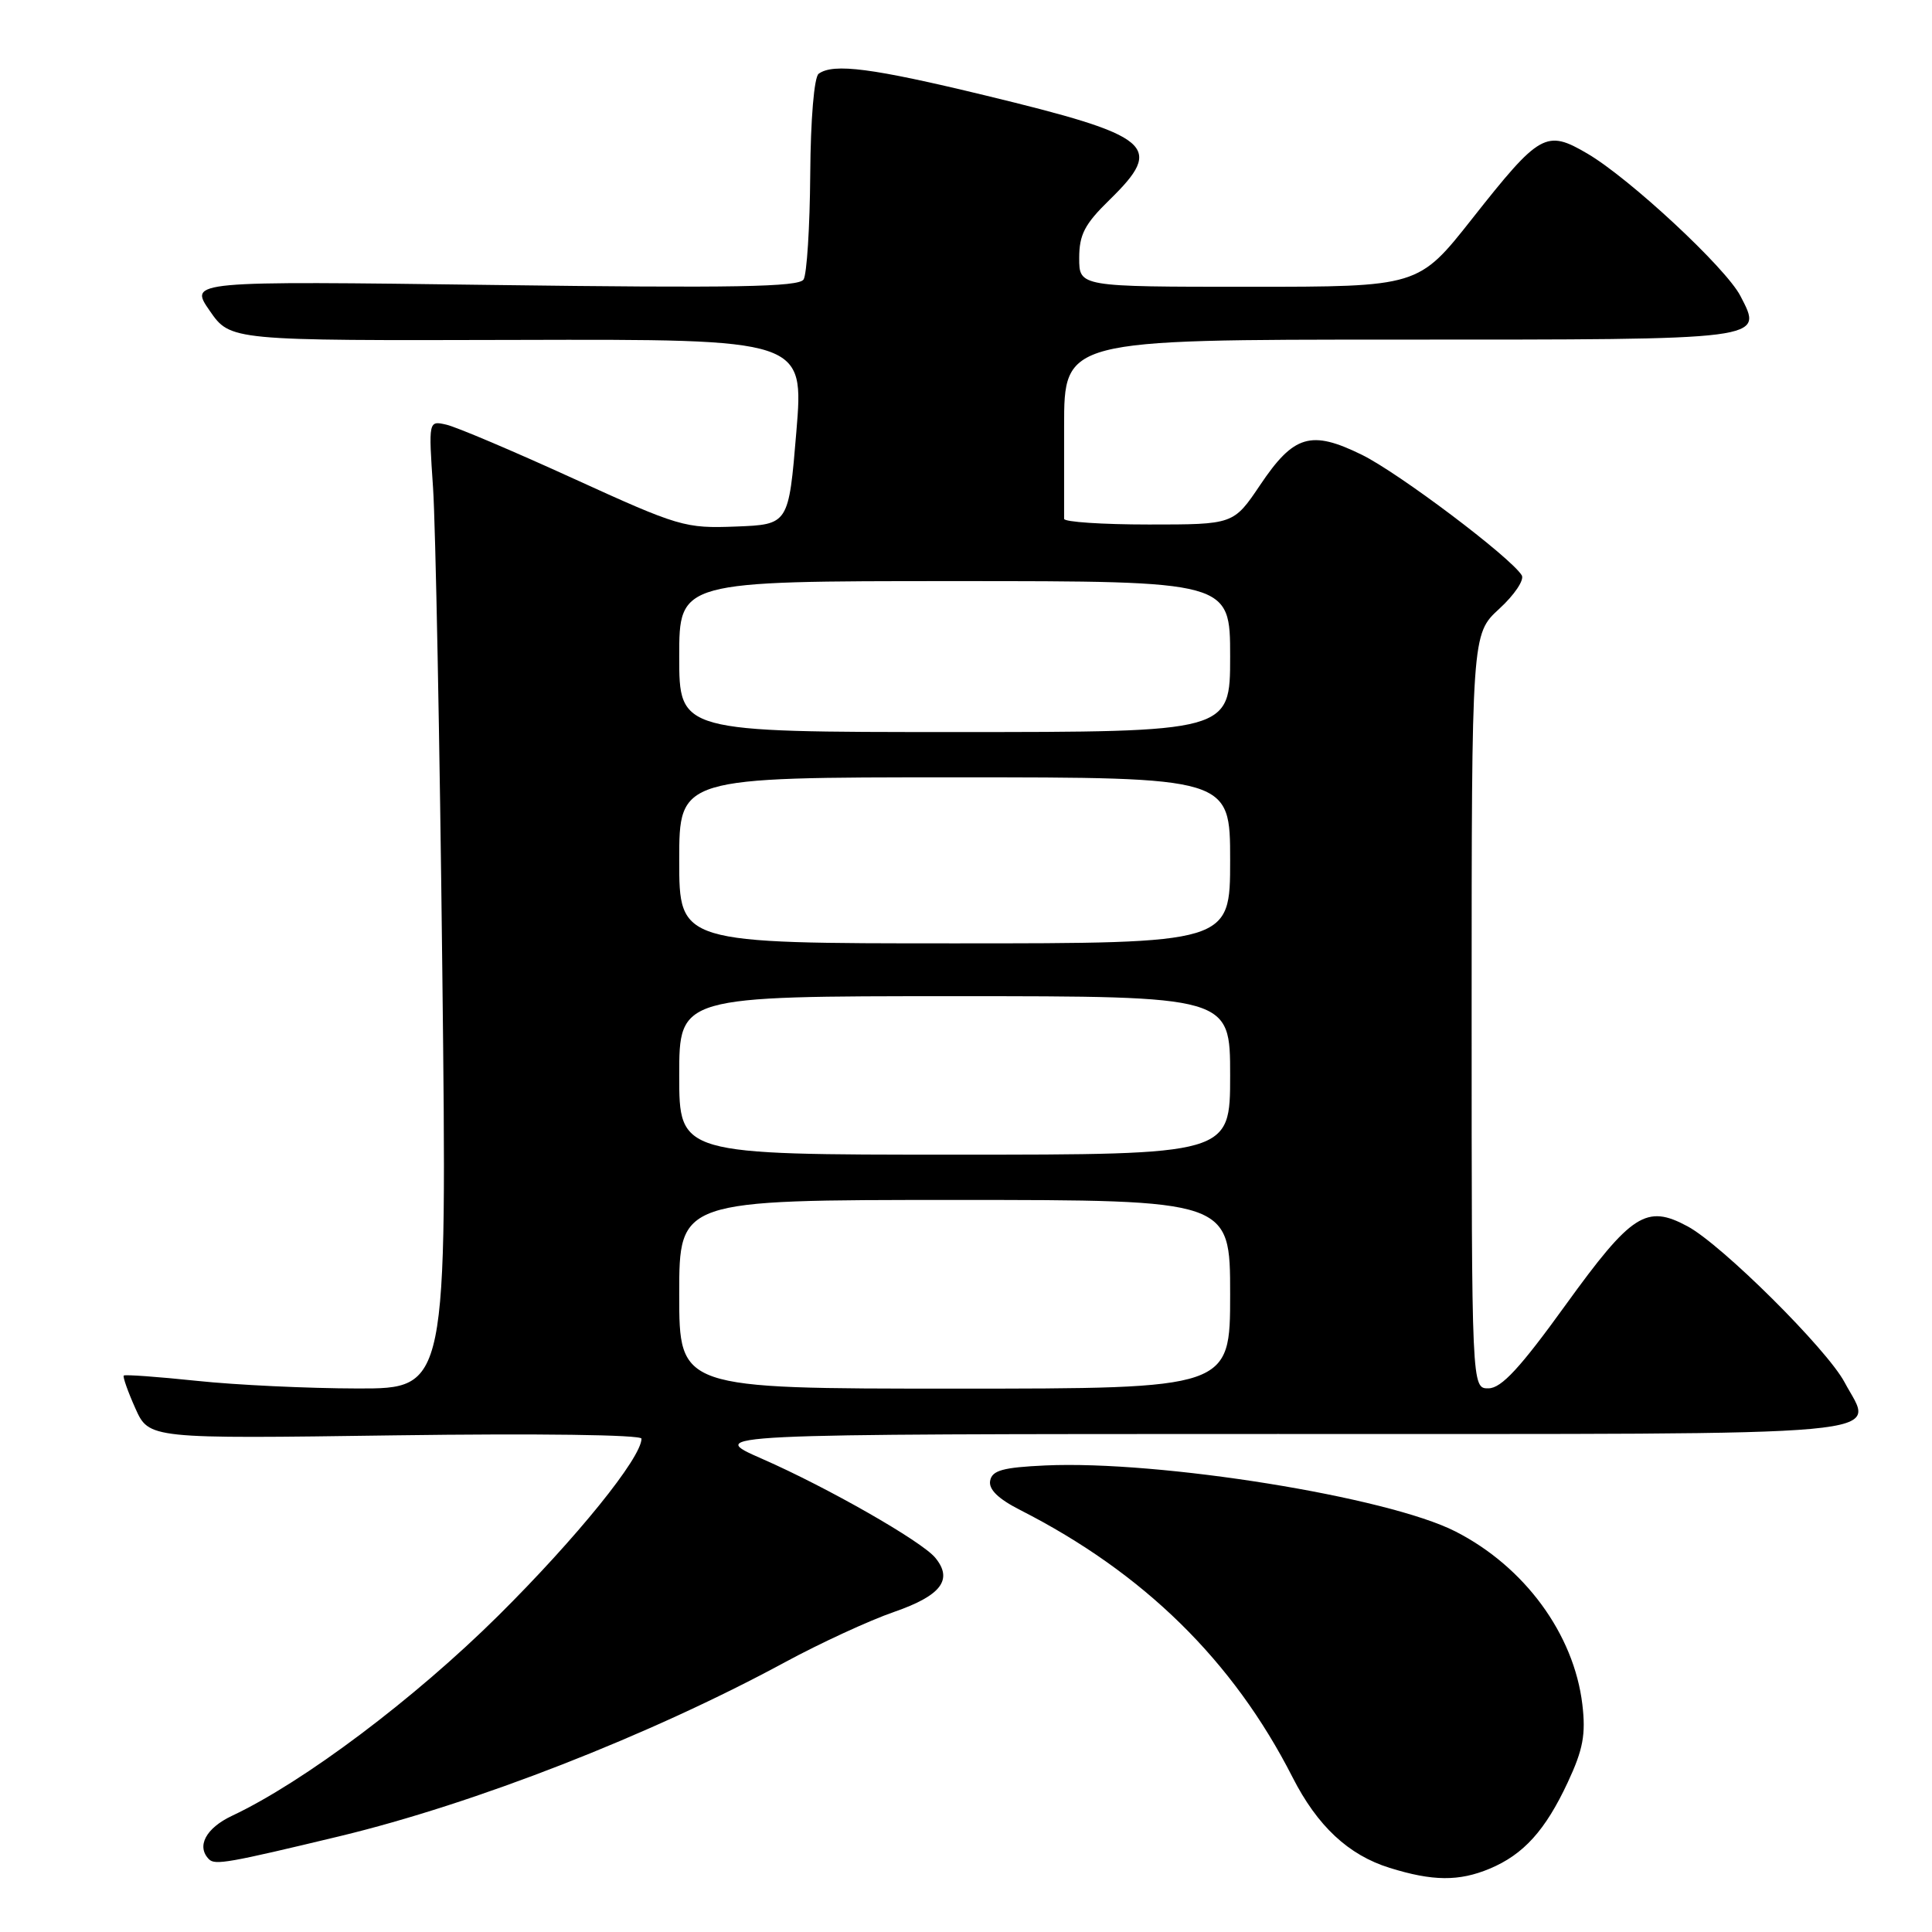 <?xml version="1.0" encoding="UTF-8" standalone="no"?>
<!DOCTYPE svg PUBLIC "-//W3C//DTD SVG 1.1//EN" "http://www.w3.org/Graphics/SVG/1.1/DTD/svg11.dtd" >
<svg xmlns="http://www.w3.org/2000/svg" xmlns:xlink="http://www.w3.org/1999/xlink" version="1.1" viewBox="0 0 256 256">
 <g >
 <path fill="currentColor"
d=" M 197.39 247.61 C 201.88 245.73 204.77 242.54 207.75 236.14 C 209.77 231.81 210.14 229.82 209.67 225.85 C 208.56 216.53 202.02 207.60 192.86 202.93 C 183.87 198.34 153.69 193.49 138.51 194.18 C 132.89 194.44 131.46 194.83 131.20 196.20 C 130.98 197.35 132.26 198.60 135.19 200.09 C 151.54 208.41 163.40 220.04 171.27 235.50 C 174.56 241.96 178.67 245.80 184.13 247.50 C 189.84 249.28 193.32 249.31 197.39 247.61 Z  M 45.00 243.31 C 62.94 238.99 86.14 229.93 104.00 220.26 C 108.67 217.73 115.19 214.72 118.49 213.58 C 124.72 211.42 126.32 209.30 123.92 206.40 C 122.10 204.21 109.67 197.11 101.00 193.31 C 93.50 190.02 93.50 190.02 169.28 190.01 C 253.79 190.00 248.31 190.50 244.41 183.15 C 242.07 178.76 228.17 164.95 223.62 162.50 C 218.15 159.55 216.21 160.80 207.44 172.93 C 201.45 181.23 198.95 183.94 197.25 183.96 C 195.00 184.00 195.00 184.00 195.00 134.01 C 195.00 84.03 195.00 84.03 198.66 80.67 C 200.67 78.83 202.01 76.83 201.64 76.23 C 200.16 73.83 185.31 62.64 180.45 60.26 C 173.71 56.95 171.43 57.63 166.98 64.26 C 163.45 69.50 163.45 69.50 152.23 69.50 C 146.05 69.50 141.00 69.16 141.00 68.75 C 141.00 68.34 141.00 62.83 141.00 56.50 C 141.00 45.00 141.00 45.00 185.38 45.00 C 234.36 45.00 233.65 45.09 230.61 39.21 C 228.69 35.49 215.94 23.64 210.35 20.36 C 204.86 17.14 204.05 17.60 195.06 28.99 C 187.95 38.00 187.95 38.00 165.48 38.00 C 143.00 38.00 143.00 38.00 143.00 34.20 C 143.00 31.09 143.72 29.70 147.00 26.50 C 154.35 19.32 152.83 18.04 130.50 12.63 C 115.61 9.03 110.44 8.35 108.48 9.77 C 107.88 10.19 107.41 15.77 107.36 23.13 C 107.31 30.08 106.91 36.33 106.48 37.03 C 105.86 38.03 97.33 38.18 65.37 37.76 C 25.05 37.23 25.05 37.23 27.79 41.18 C 30.53 45.14 30.53 45.14 68.53 45.04 C 106.54 44.94 106.54 44.94 105.52 57.22 C 104.50 69.50 104.50 69.50 97.50 69.77 C 90.76 70.03 89.97 69.79 76.00 63.42 C 68.03 59.78 60.44 56.56 59.14 56.27 C 56.78 55.73 56.78 55.73 57.38 64.61 C 57.71 69.50 58.27 98.36 58.61 128.75 C 59.24 184.00 59.24 184.00 47.37 183.98 C 40.84 183.97 31.27 183.52 26.09 182.97 C 20.92 182.43 16.56 182.11 16.40 182.27 C 16.25 182.42 16.93 184.37 17.93 186.60 C 19.74 190.65 19.74 190.65 52.37 190.19 C 71.26 189.93 85.00 190.11 85.00 190.63 C 85.00 193.16 76.41 203.78 66.03 214.08 C 54.91 225.10 40.29 236.10 30.75 240.60 C 27.27 242.24 25.99 244.66 27.70 246.37 C 28.50 247.16 30.27 246.85 45.00 243.31 Z  M 90.00 171.50 C 90.00 159.00 90.00 159.00 126.50 159.00 C 163.00 159.00 163.00 159.00 163.00 171.50 C 163.00 184.00 163.00 184.00 126.50 184.00 C 90.00 184.00 90.00 184.00 90.00 171.50 Z  M 90.00 142.50 C 90.00 132.00 90.00 132.00 126.50 132.00 C 163.00 132.00 163.00 132.00 163.00 142.50 C 163.00 153.00 163.00 153.00 126.50 153.00 C 90.00 153.00 90.00 153.00 90.00 142.50 Z  M 90.00 114.00 C 90.00 103.00 90.00 103.00 126.50 103.00 C 163.00 103.00 163.00 103.00 163.00 114.00 C 163.00 125.00 163.00 125.00 126.50 125.00 C 90.00 125.00 90.00 125.00 90.00 114.00 Z  M 90.00 87.00 C 90.00 77.00 90.00 77.00 126.50 77.00 C 163.00 77.00 163.00 77.00 163.00 87.00 C 163.00 97.00 163.00 97.00 126.50 97.00 C 90.00 97.00 90.00 97.00 90.00 87.00 Z "/>
</g>
</svg>